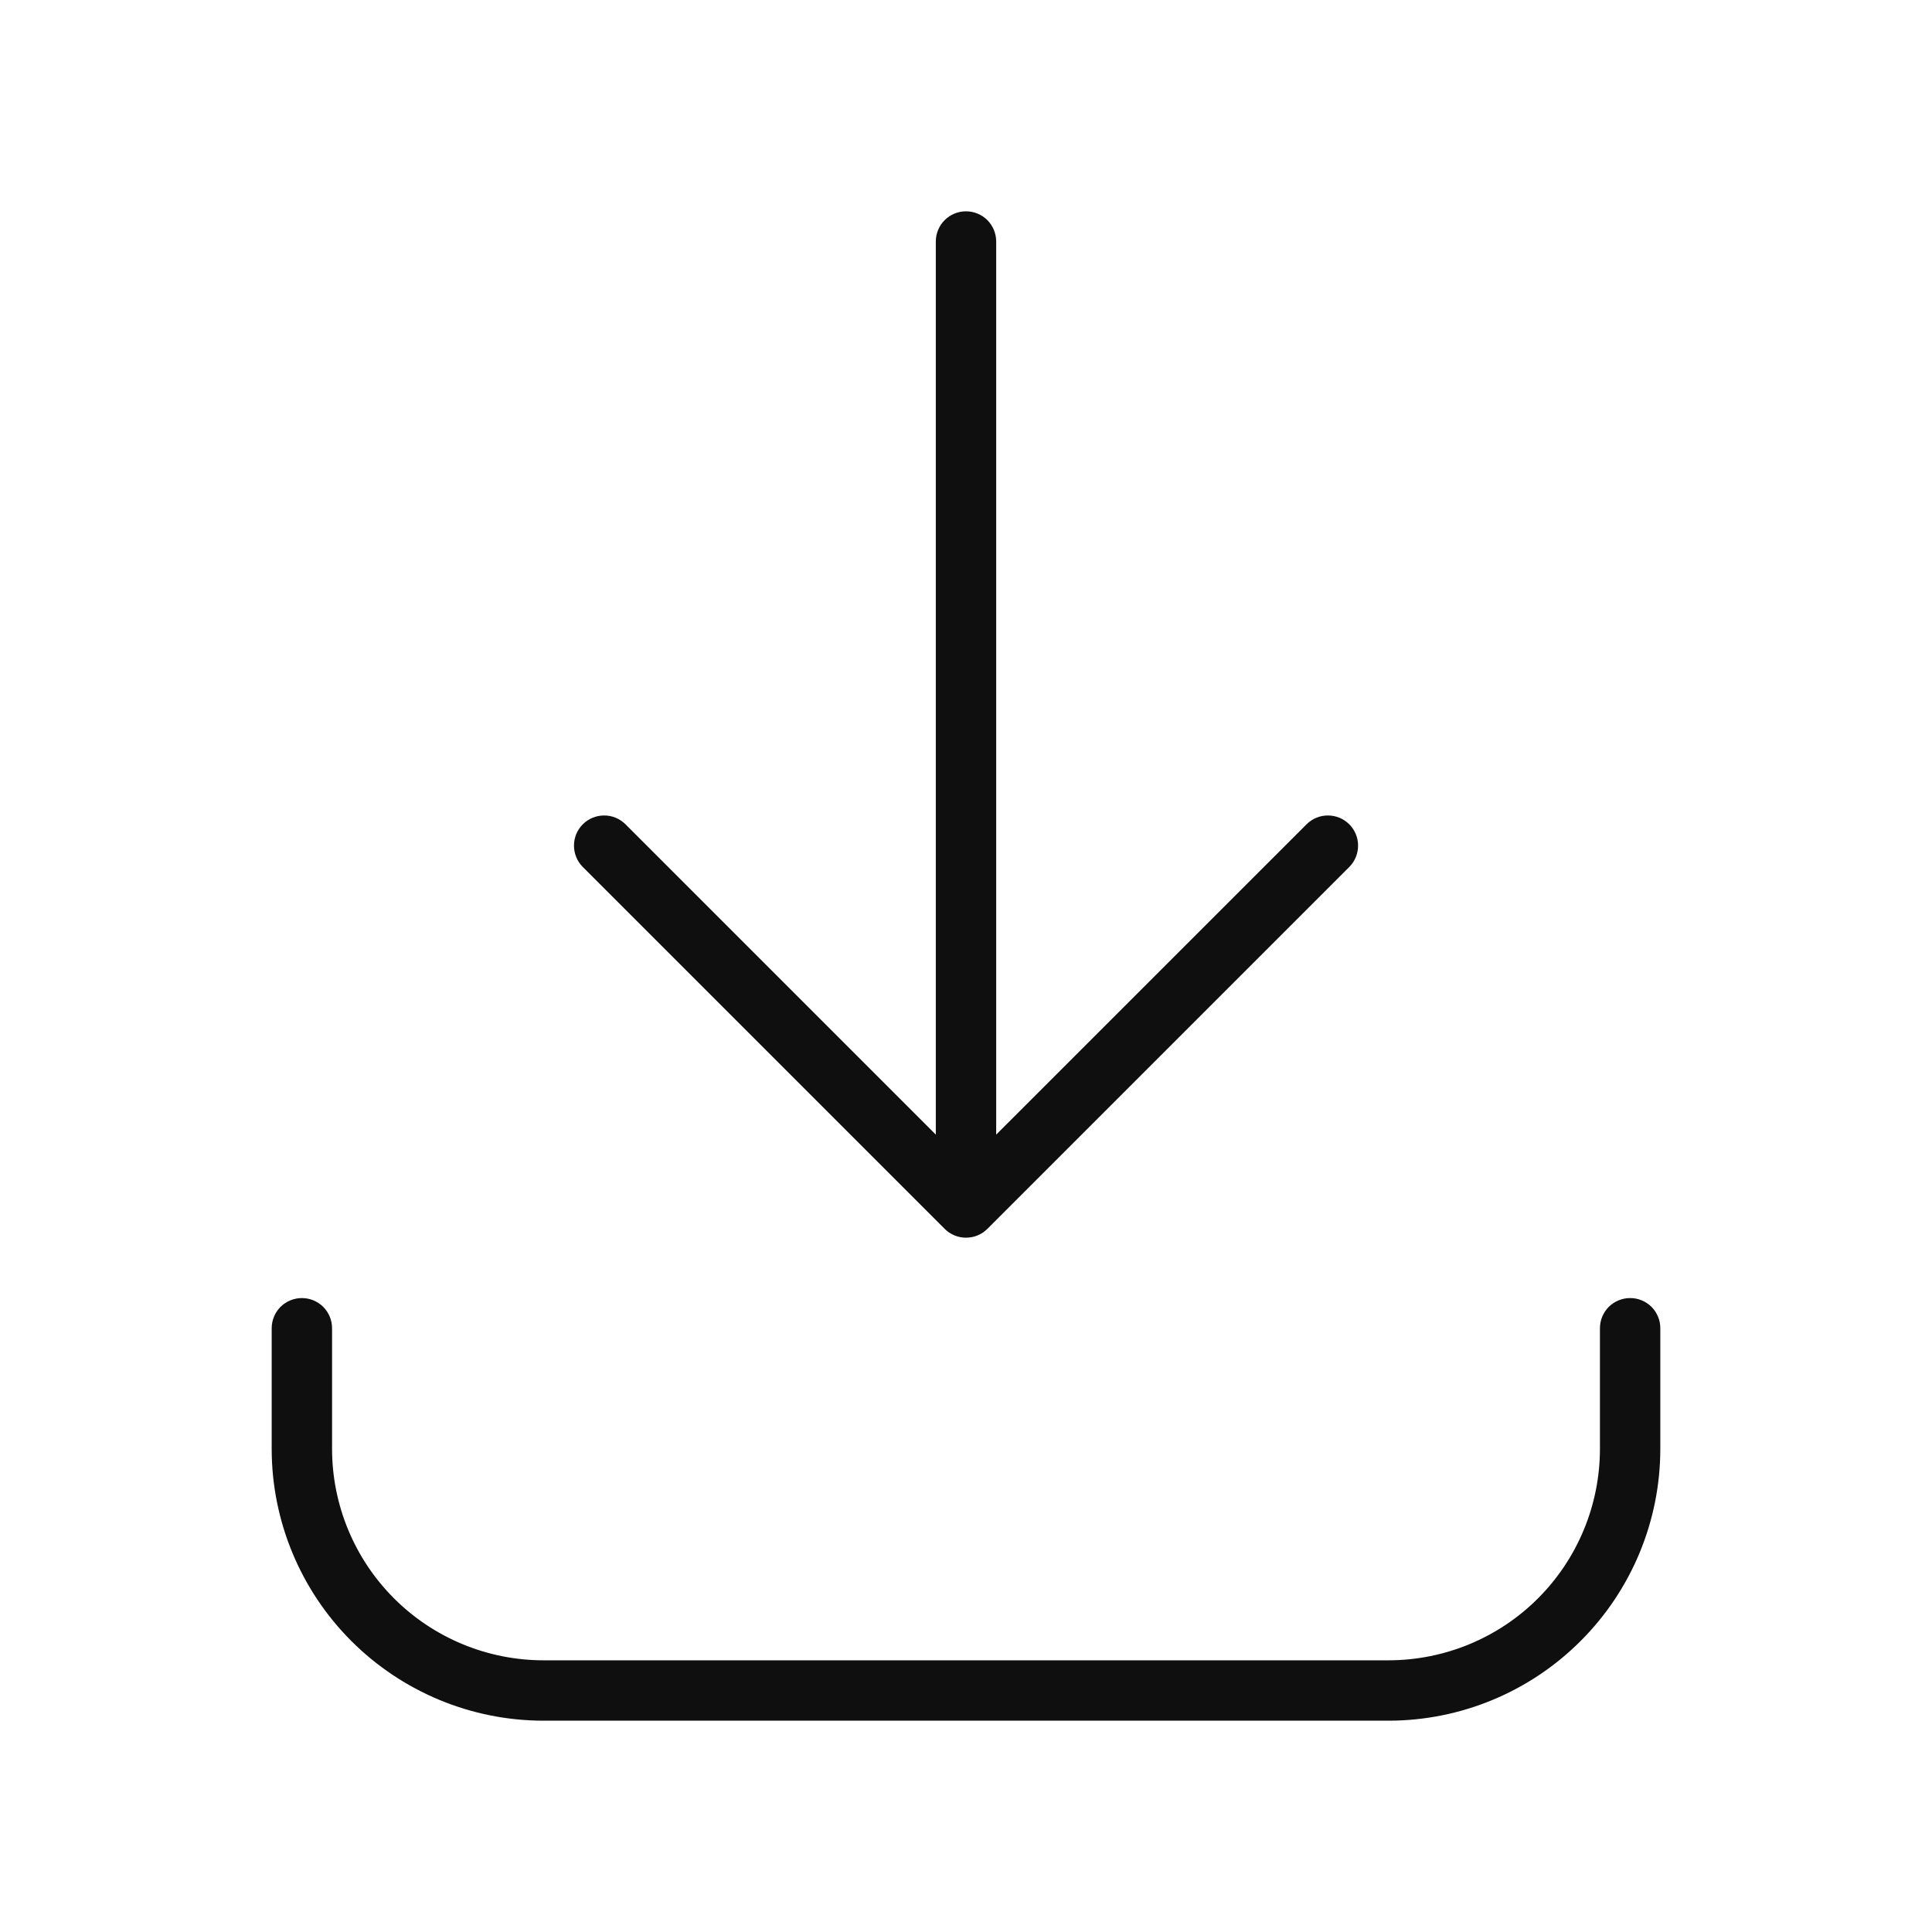 <svg width="32" height="32" viewBox="0 0 32 32" fill="none" xmlns="http://www.w3.org/2000/svg">
<path d="M15.647 20.354C15.741 20.448 15.868 20.5 16 20.5C16.133 20.5 16.26 20.448 16.354 20.354L22.354 14.354C22.445 14.26 22.495 14.133 22.494 14.002C22.493 13.871 22.441 13.746 22.348 13.653C22.255 13.56 22.13 13.508 21.999 13.507C21.868 13.505 21.741 13.556 21.647 13.647L16.5 18.793V4C16.5 3.867 16.447 3.74 16.354 3.646C16.26 3.553 16.133 3.5 16 3.5C15.867 3.5 15.74 3.553 15.646 3.646C15.553 3.74 15.5 3.867 15.5 4V18.793L10.354 13.647C10.26 13.556 10.133 13.505 10.002 13.507C9.871 13.508 9.746 13.56 9.653 13.653C9.56 13.746 9.508 13.871 9.507 14.002C9.506 14.133 9.556 14.26 9.647 14.354L15.647 20.354ZM27 21.5C26.867 21.5 26.74 21.553 26.646 21.646C26.553 21.74 26.5 21.867 26.5 22V24C26.499 24.928 26.13 25.818 25.474 26.474C24.818 27.13 23.928 27.499 23 27.5H9C8.072 27.499 7.182 27.13 6.526 26.474C5.87 25.818 5.501 24.928 5.5 24V22C5.5 21.867 5.447 21.74 5.354 21.646C5.26 21.553 5.133 21.5 5 21.5C4.867 21.5 4.74 21.553 4.646 21.646C4.553 21.74 4.5 21.867 4.5 22V24C4.501 25.193 4.976 26.337 5.819 27.18C6.663 28.024 7.807 28.499 9 28.5H23C24.193 28.499 25.337 28.024 26.18 27.18C27.024 26.337 27.499 25.193 27.5 24V22C27.5 21.934 27.488 21.869 27.462 21.808C27.437 21.748 27.401 21.692 27.354 21.646C27.308 21.599 27.252 21.563 27.192 21.538C27.131 21.512 27.066 21.5 27 21.5Z" fill="#0F0F0F"/>
</svg>
